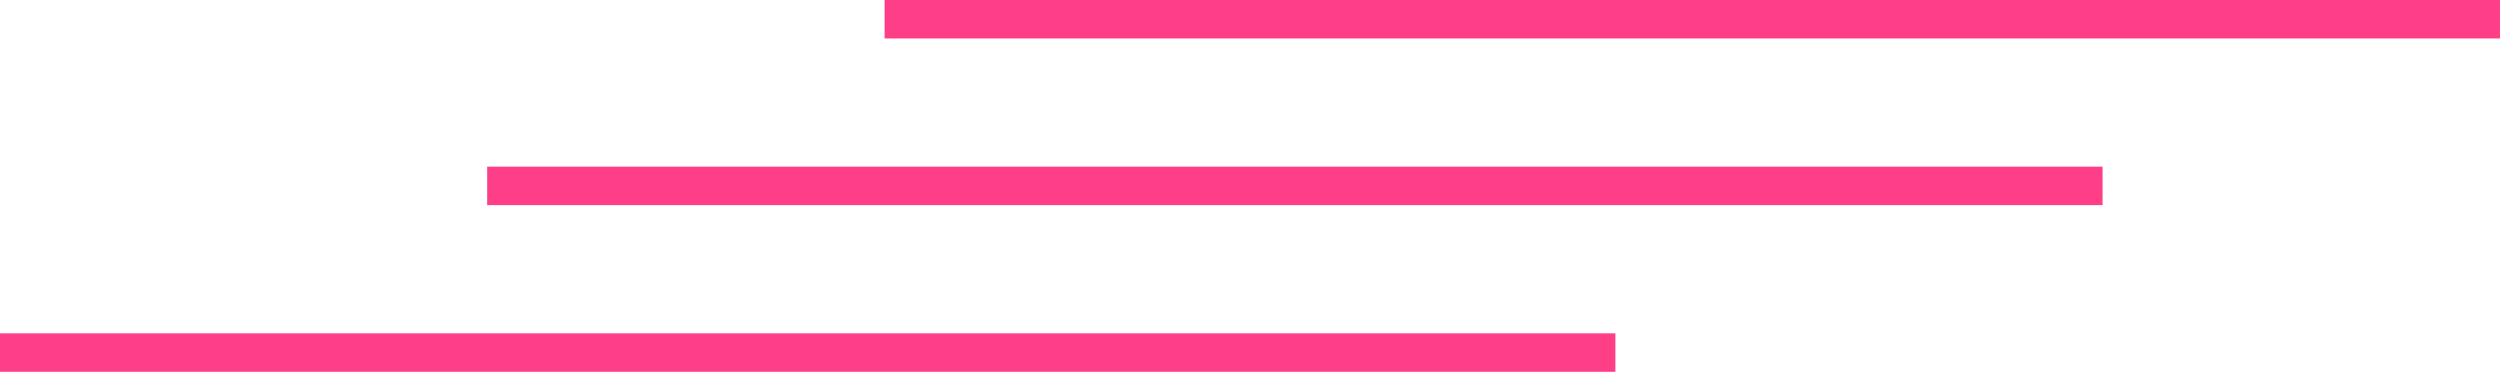 <svg xmlns="http://www.w3.org/2000/svg" width="195" height="29" viewBox="0 0 195 29">
  <g id="lines-hero" transform="translate(-337 -172)">
    <rect id="Retângulo_13" data-name="Retângulo 13" width="126" height="3" transform="translate(463 201) rotate(180)" fill="#ff3e88"/>
    <rect id="Retângulo_15" data-name="Retângulo 15" width="126" height="3" transform="translate(501 188) rotate(180)" fill="#ff3e88"/>
    <rect id="Retângulo_23" data-name="Retângulo 23" width="126" height="3" transform="translate(532 175) rotate(180)" fill="#ff3e88"/>
  </g>
</svg>
